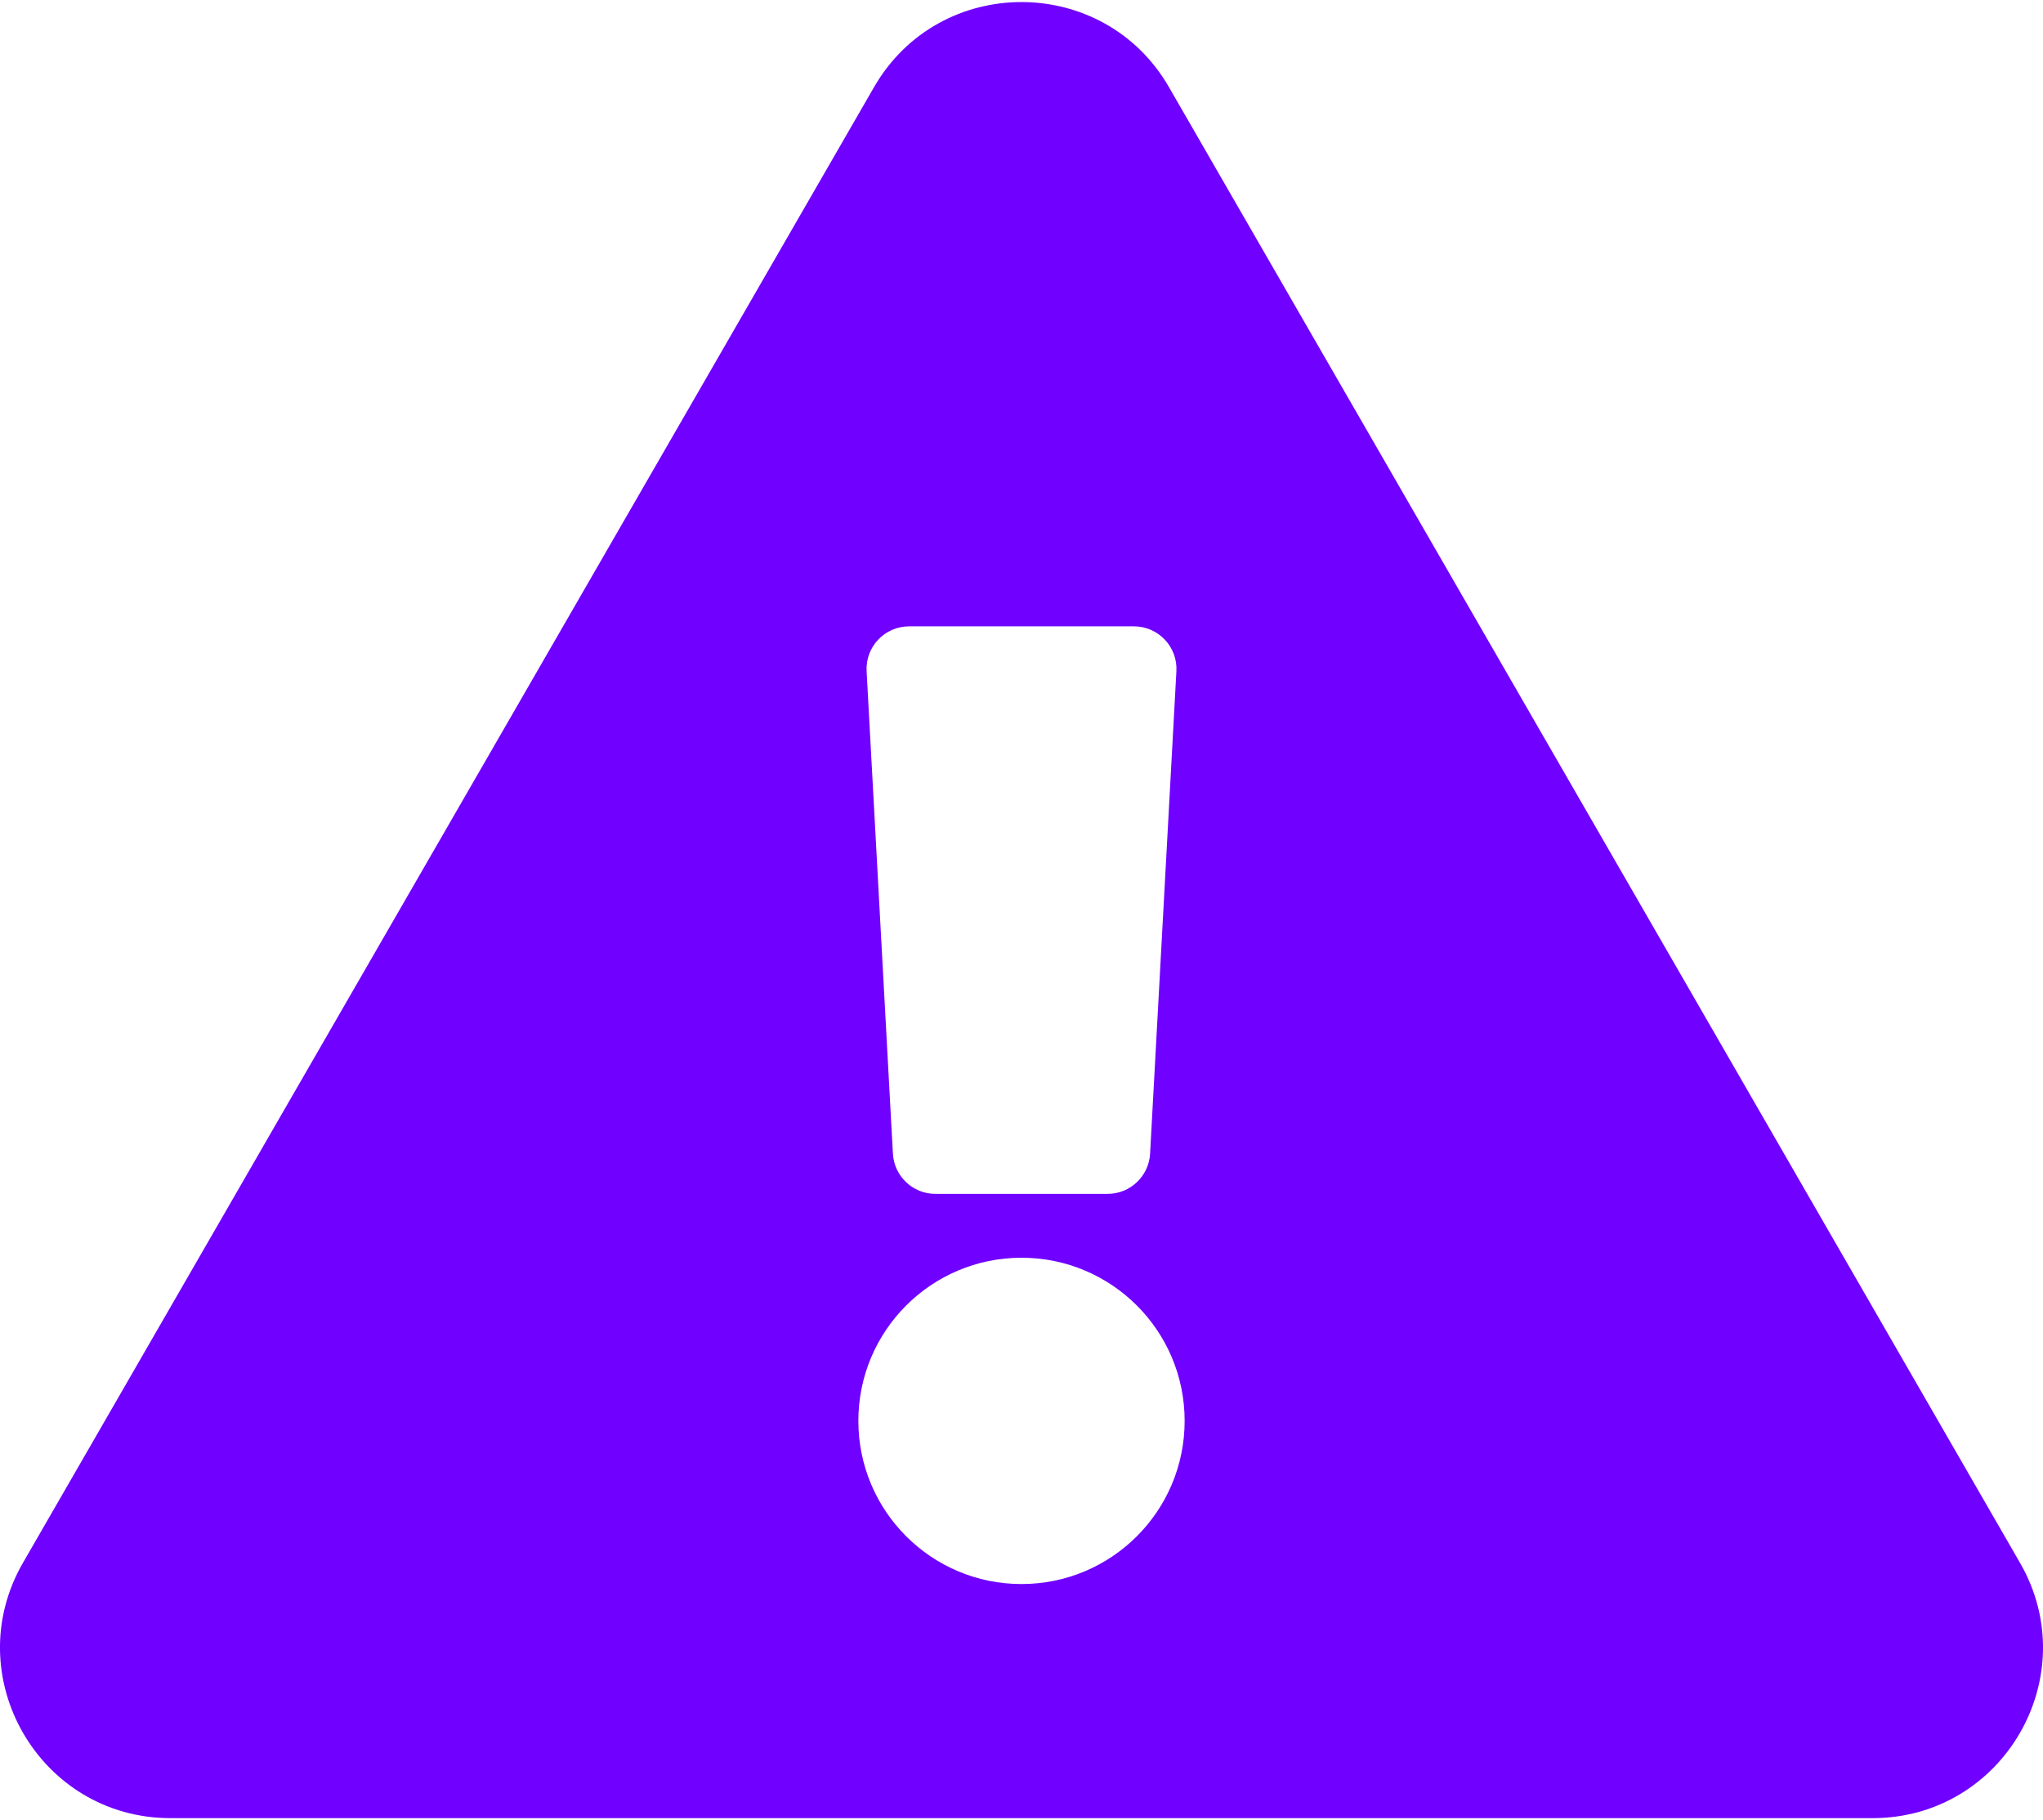 <svg width="55" height="49" viewBox="0 0 55 49" fill="none" xmlns="http://www.w3.org/2000/svg">
<path d="M54.381 42.071C56.144 45.126 53.931 48.944 50.411 48.944H4.589C1.062 48.944 -1.141 45.12 0.618 42.071L23.53 2.346C25.293 -0.711 29.71 -0.705 31.47 2.346L54.381 42.071ZM27.5 33.858C25.074 33.858 23.108 35.824 23.108 38.25C23.108 40.676 25.074 42.642 27.5 42.642C29.926 42.642 31.892 40.676 31.892 38.25C31.892 35.824 29.926 33.858 27.5 33.858ZM23.33 18.069L24.038 31.055C24.071 31.663 24.574 32.139 25.182 32.139H29.818C30.426 32.139 30.929 31.663 30.962 31.055L31.67 18.069C31.706 17.413 31.183 16.861 30.526 16.861H24.474C23.817 16.861 23.294 17.413 23.33 18.069Z" fill="#7000FF"/>
</svg>
